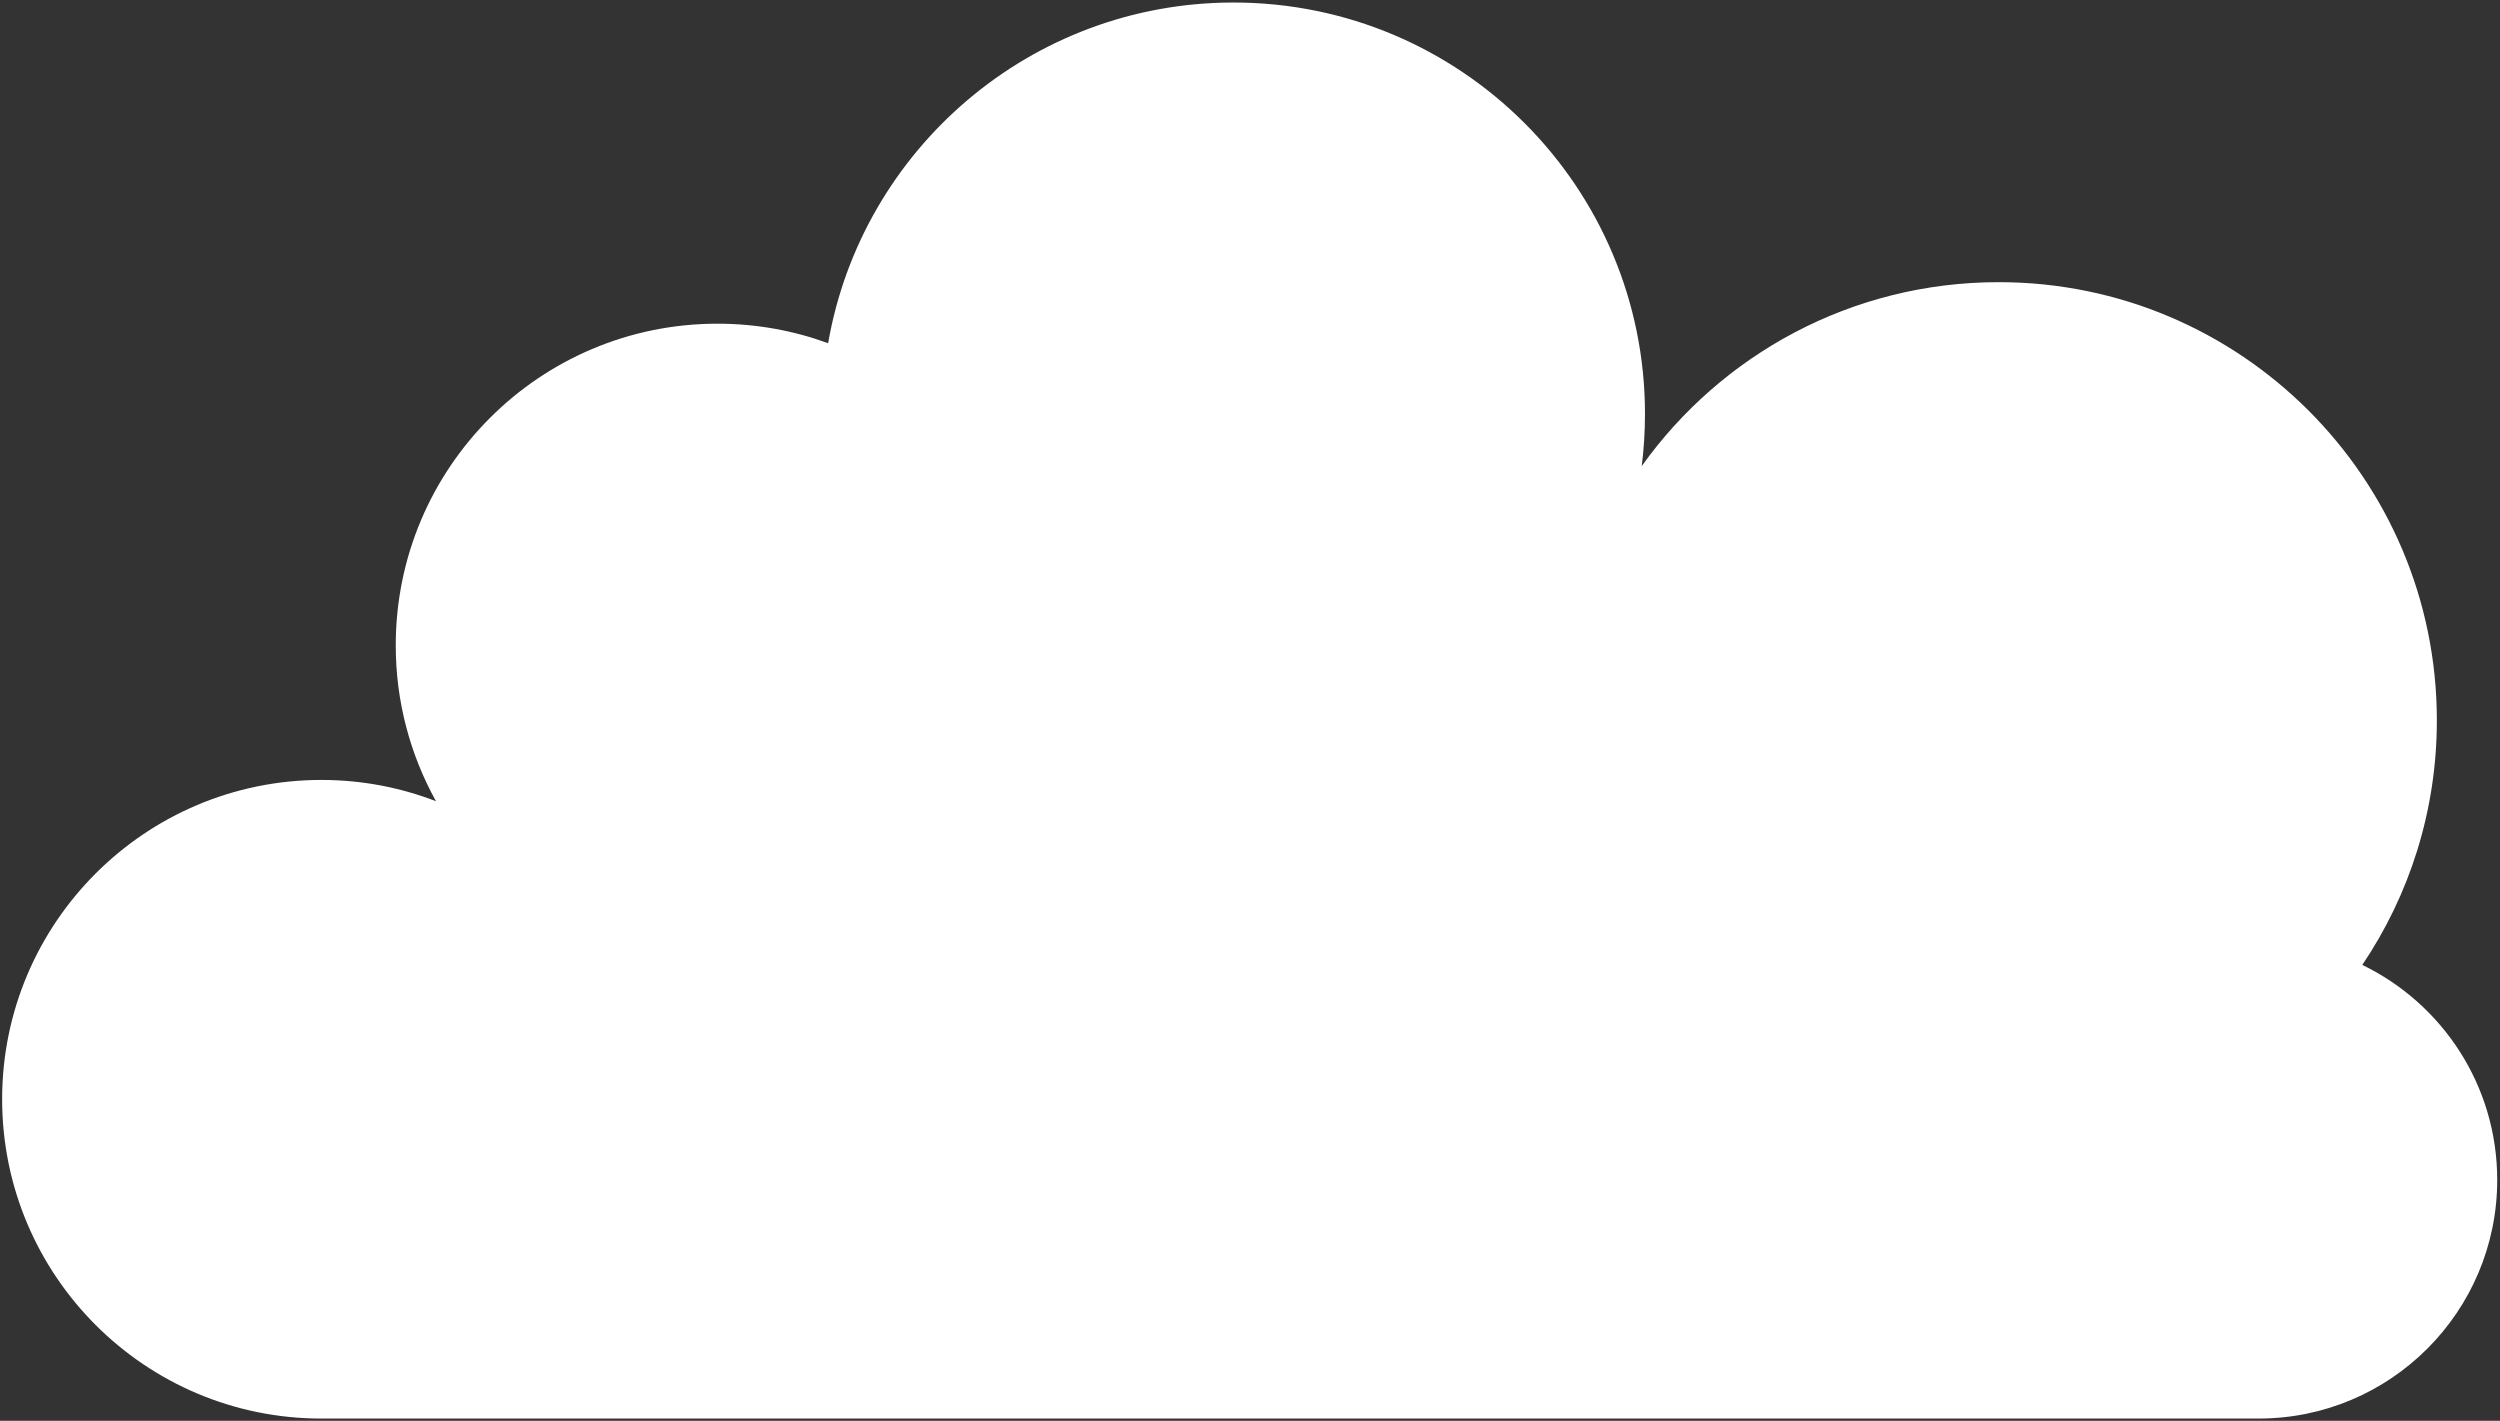 <svg width="688" height="391" viewBox="0 0 688 391" fill="none" xmlns="http://www.w3.org/2000/svg">
<rect x="0" y="0" width="688" height="391" fill="#333333" stroke="none"/>
<path d="M650.1 265.546C663.06 246.333 670.62 223.173 670.62 198.24C670.62 131.64 616.633 77.653 550.033 77.653C509.513 77.653 473.673 97.626 451.807 128.267C452.393 123.573 452.7 118.787 452.7 113.933C452.7 51.386 402.007 0.693 339.46 0.693C283.567 0.693 237.127 41.2 227.9 94.453C218.407 90.973 208.14 89.08 197.433 89.08C148.545 89.08 108.909 128.72 108.909 177.613C108.909 193.173 112.936 207.787 119.985 220.493C110.197 216.72 99.576 214.64 88.461 214.64C39.931 214.64 0.589 253.987 0.589 302.507C0.589 351.04 39.931 390.386 88.461 390.386H621.567C657.833 390.386 687.233 360.986 687.233 324.72C687.233 298.666 672.073 276.173 650.1 265.546Z" fill="white"/>
</svg>
